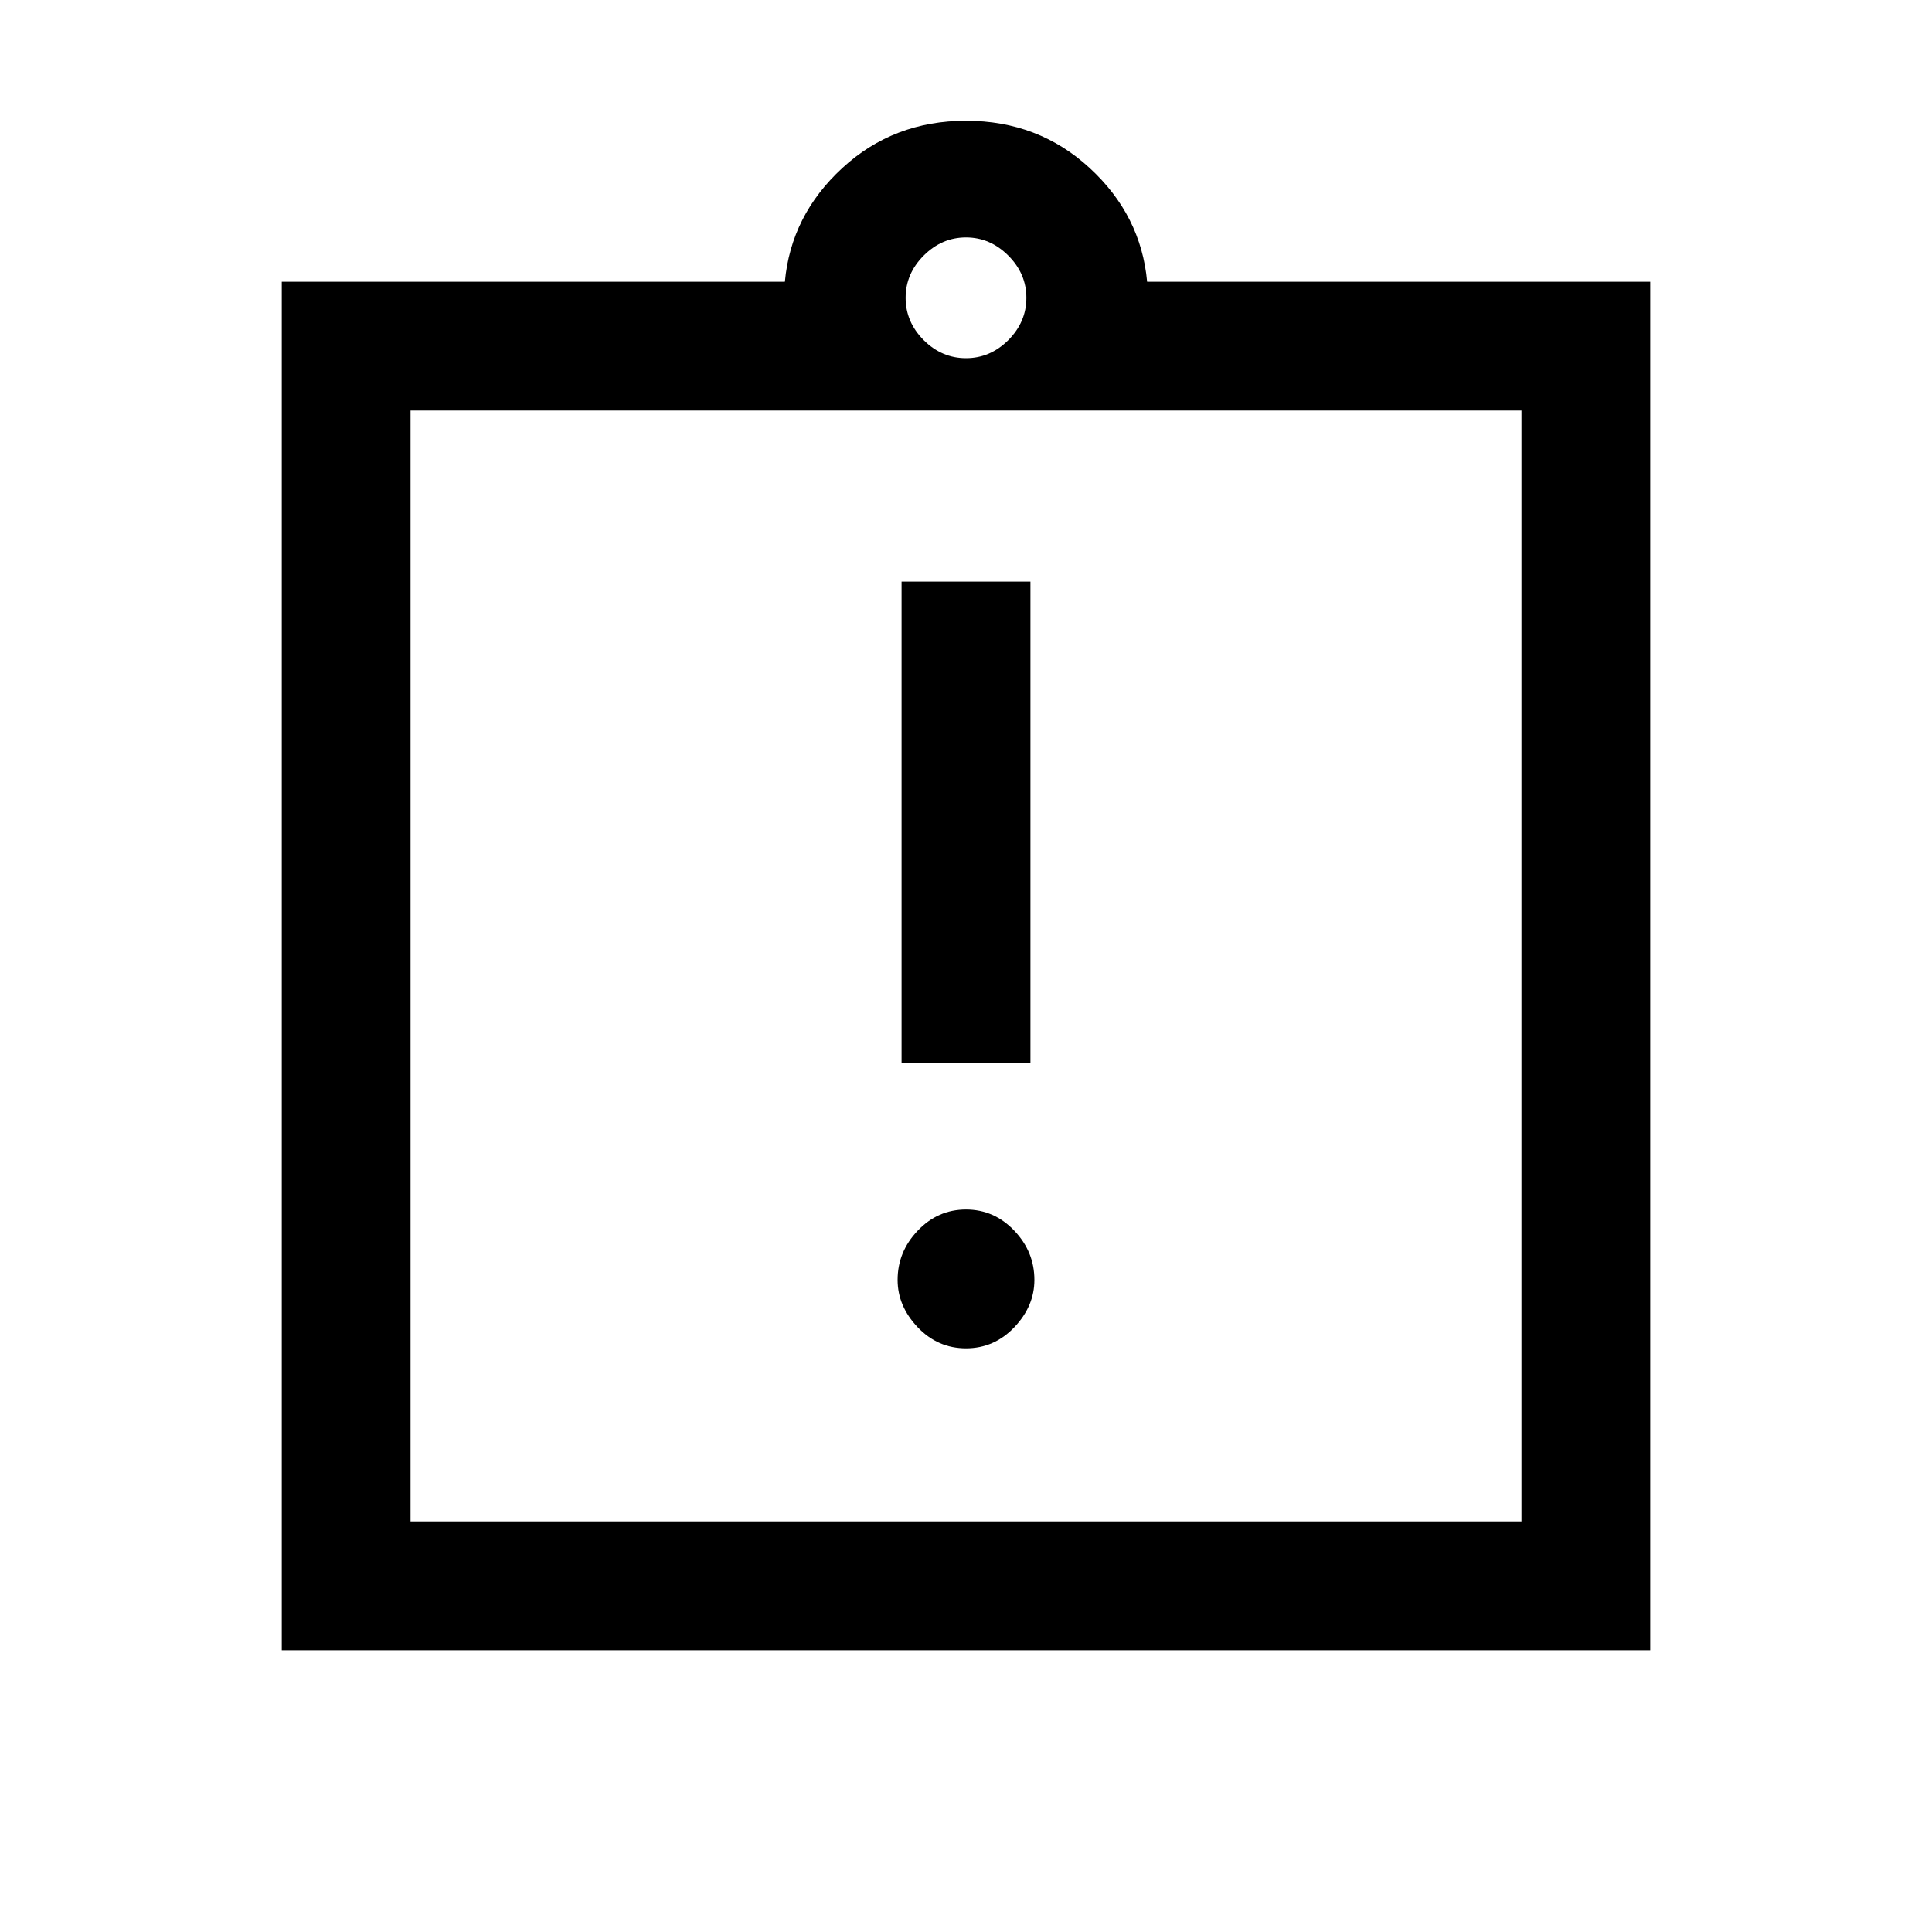 <svg xmlns="http://www.w3.org/2000/svg" height="20" width="20"><path d="M10 13.958q.292 0 .5-.218.208-.219.208-.49 0-.292-.208-.51-.208-.219-.5-.219-.292 0-.5.219-.208.218-.208.51 0 .271.208.49.208.218.5.218ZM9.333 11h1.334V6.021H9.333ZM4.25 15.75h11.5V4.25H4.25Zm-1.333 1.333V2.917h5.208q.063-.688.594-1.177.531-.49 1.281-.49.75 0 1.281.49.531.489.594 1.177h5.208v14.166ZM10 3.708q.25 0 .438-.187.187-.188.187-.438t-.187-.437q-.188-.188-.438-.188t-.438.188q-.187.187-.187.437t.187.438q.188.187.438.187Zm-5.75.542v11.5Z"/></svg>